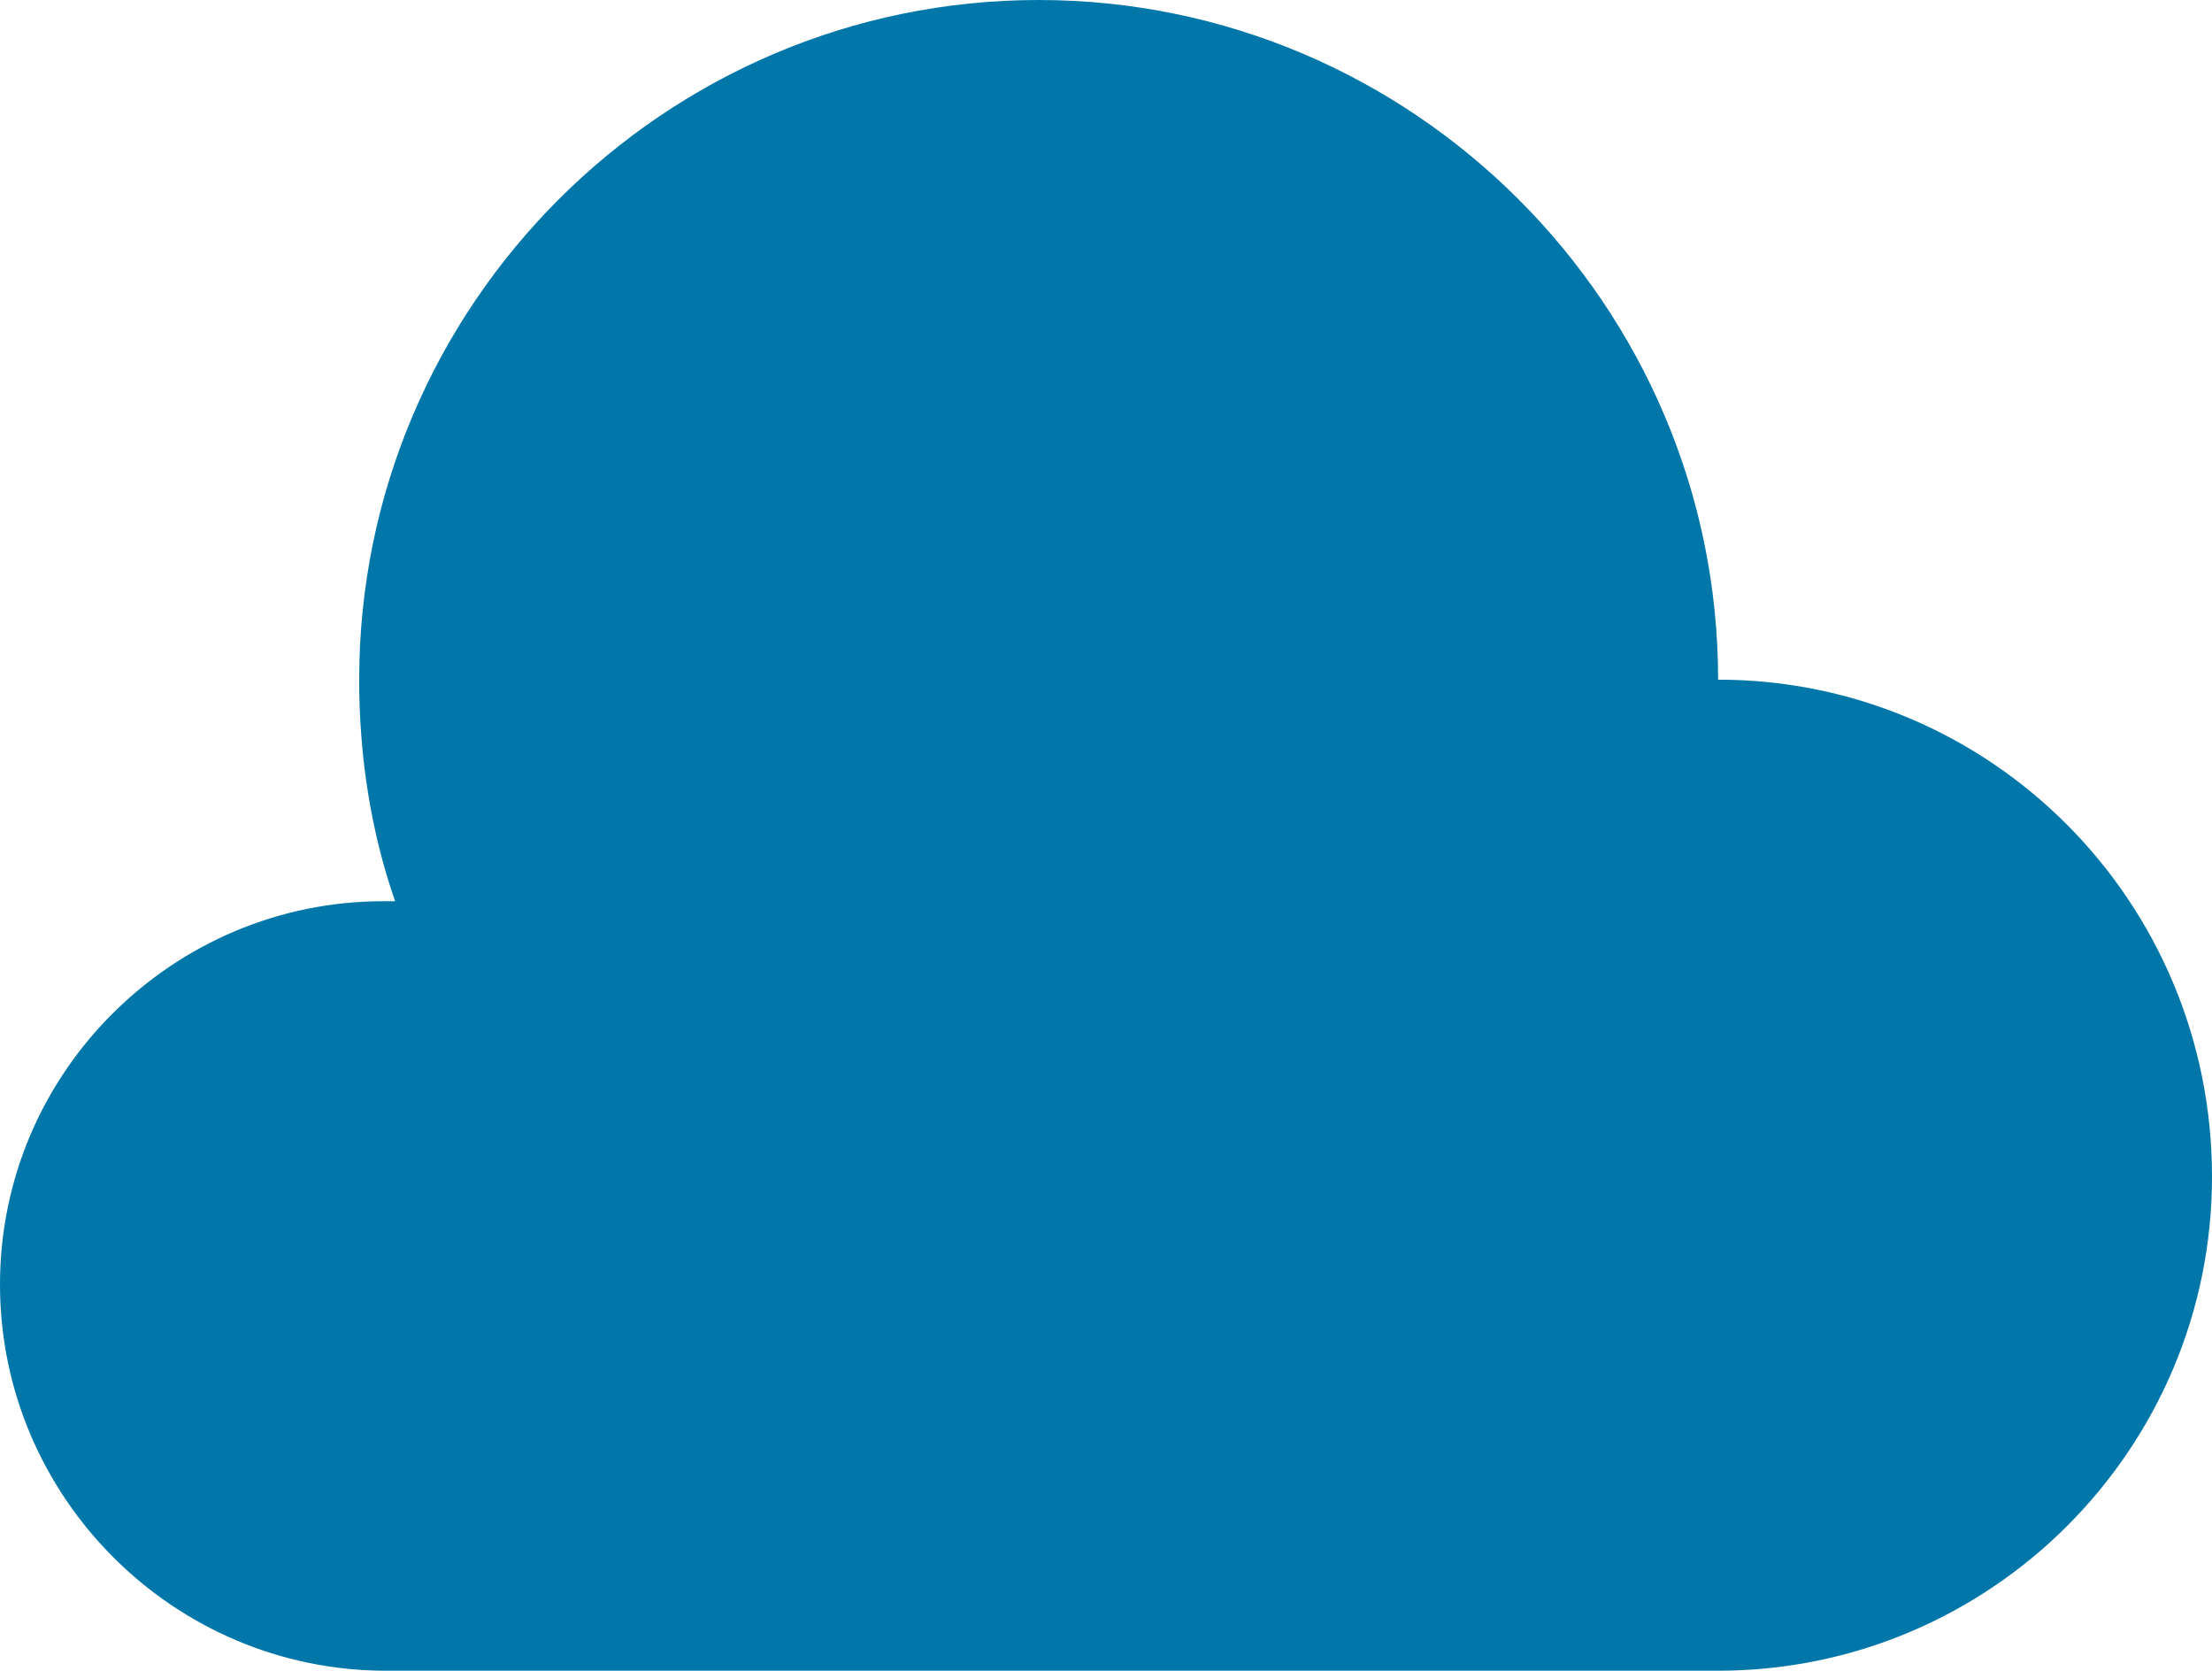 <?xml version="1.0" encoding="utf-8"?>
<!-- Generator: Adobe Illustrator 21.0.0, SVG Export Plug-In . SVG Version: 6.00 Build 0)  -->
<svg version="1.1" id="Layer_1" xmlns="http://www.w3.org/2000/svg" xmlns:xlink="http://www.w3.org/1999/xlink" x="0px" y="0px"
	 viewBox="0 0 73.9 55.8" style="enable-background:new 0 0 73.9 55.8;" xml:space="preserve">
<style type="text/css">
	.st0{fill:#0076A9;}
</style>
<path class="st0" d="M57.4,22.7C57.4,10.2,47.2,0,34.7,0S12,10.2,12,22.7c0,2.6,0.4,5.1,1.2,7.4c-0.1,0-0.2,0-0.4,0
	C5.8,30.1,0,35.8,0,42.9s5.8,12.9,12.9,12.9h44.5c9.1,0,16.5-7.4,16.5-16.5C73.9,30.1,66.5,22.7,57.4,22.7z"/>
</svg>
